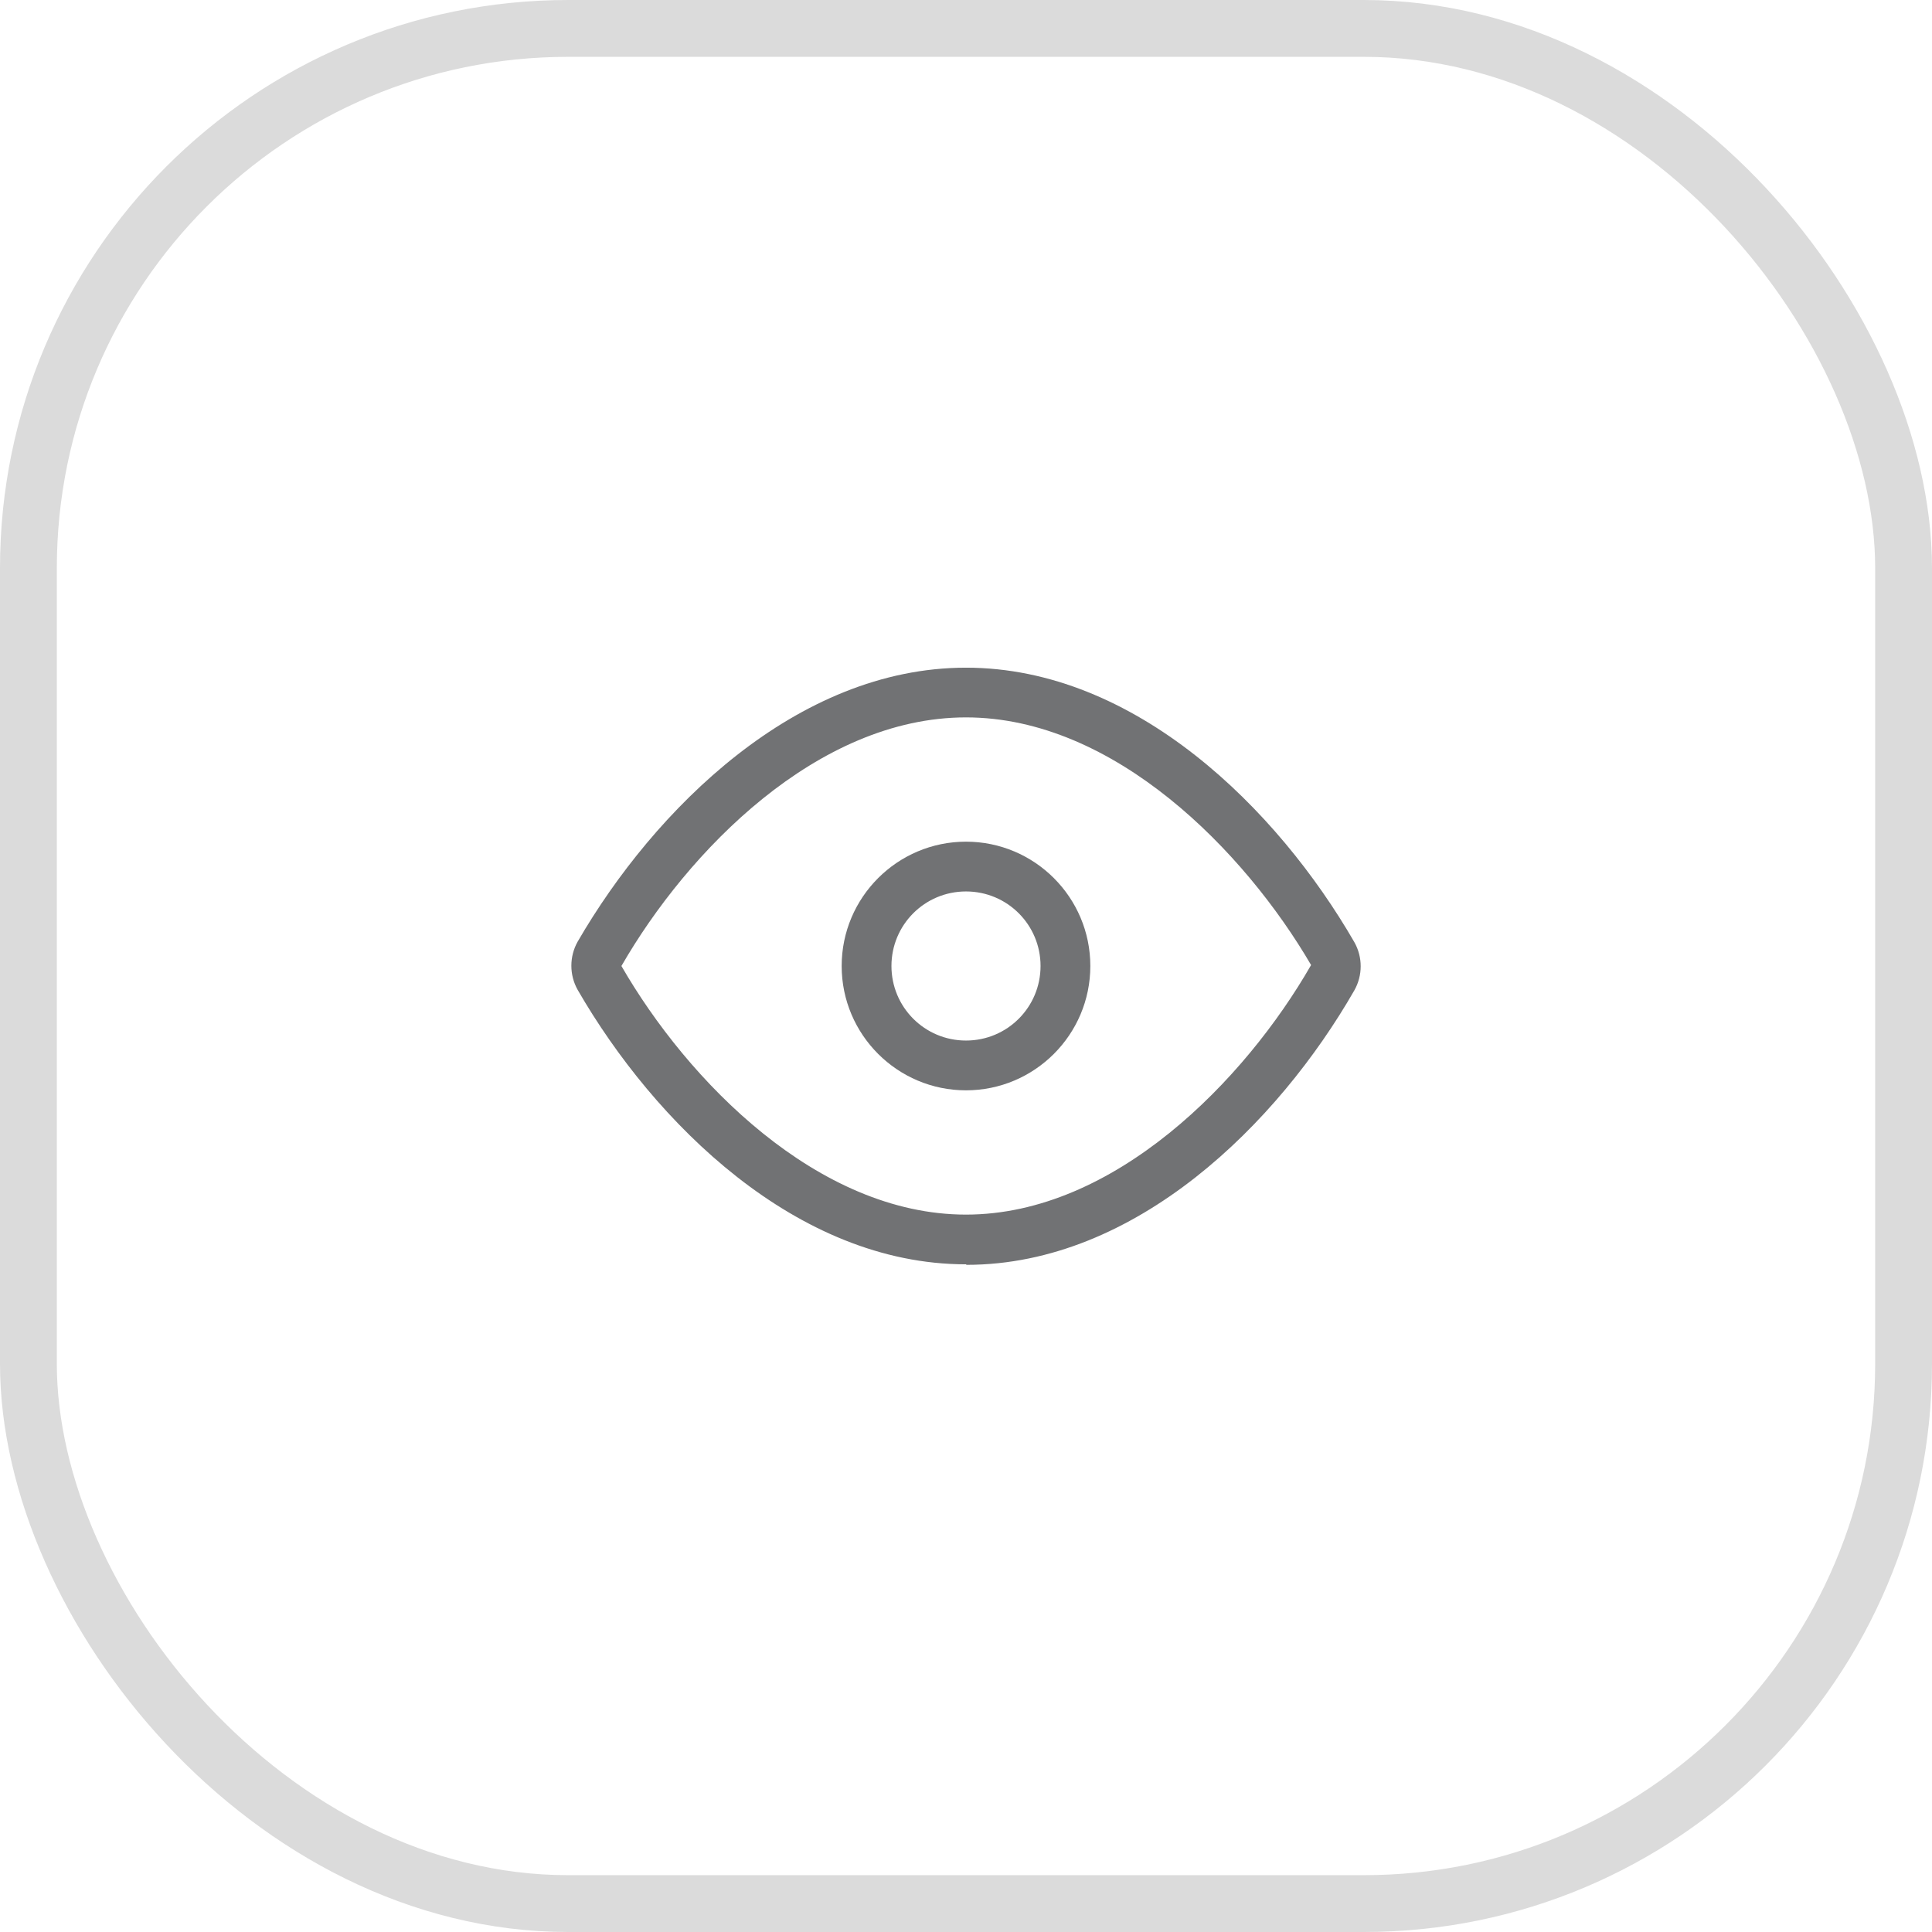 <svg width="34" height="34" viewBox="0 0 34 34" fill="none" xmlns="http://www.w3.org/2000/svg">
<rect x="0.5" y="0.5" width="33" height="33" rx="9.5" stroke="#DBDBDB"/>
<path d="M17 22.25C14.016 22.25 11.514 19.756 10.166 17.42C10.018 17.157 10.018 16.834 10.166 16.571C11.514 14.244 14.016 11.75 17 11.75C19.984 11.75 22.486 14.244 23.834 16.58C23.983 16.843 23.983 17.166 23.834 17.429C22.495 19.765 19.992 22.259 17.009 22.259L17 22.25ZM10.936 17C12.1 19.021 14.393 21.375 17 21.375C19.608 21.375 21.909 19.012 23.073 16.983C21.909 14.988 19.616 12.625 17 12.625C14.384 12.625 12.1 14.979 10.936 17Z" fill="#717274"/>
<path d="M17 19.188C15.793 19.188 14.812 18.207 14.812 17C14.812 15.793 15.793 14.812 17 14.812C18.207 14.812 19.188 15.793 19.188 17C19.188 18.207 18.207 19.188 17 19.188ZM17 15.688C16.274 15.688 15.688 16.274 15.688 17C15.688 17.726 16.274 18.312 17 18.312C17.726 18.312 18.312 17.726 18.312 17C18.312 16.274 17.726 15.688 17 15.688Z" fill="#717274"/>
</svg>
